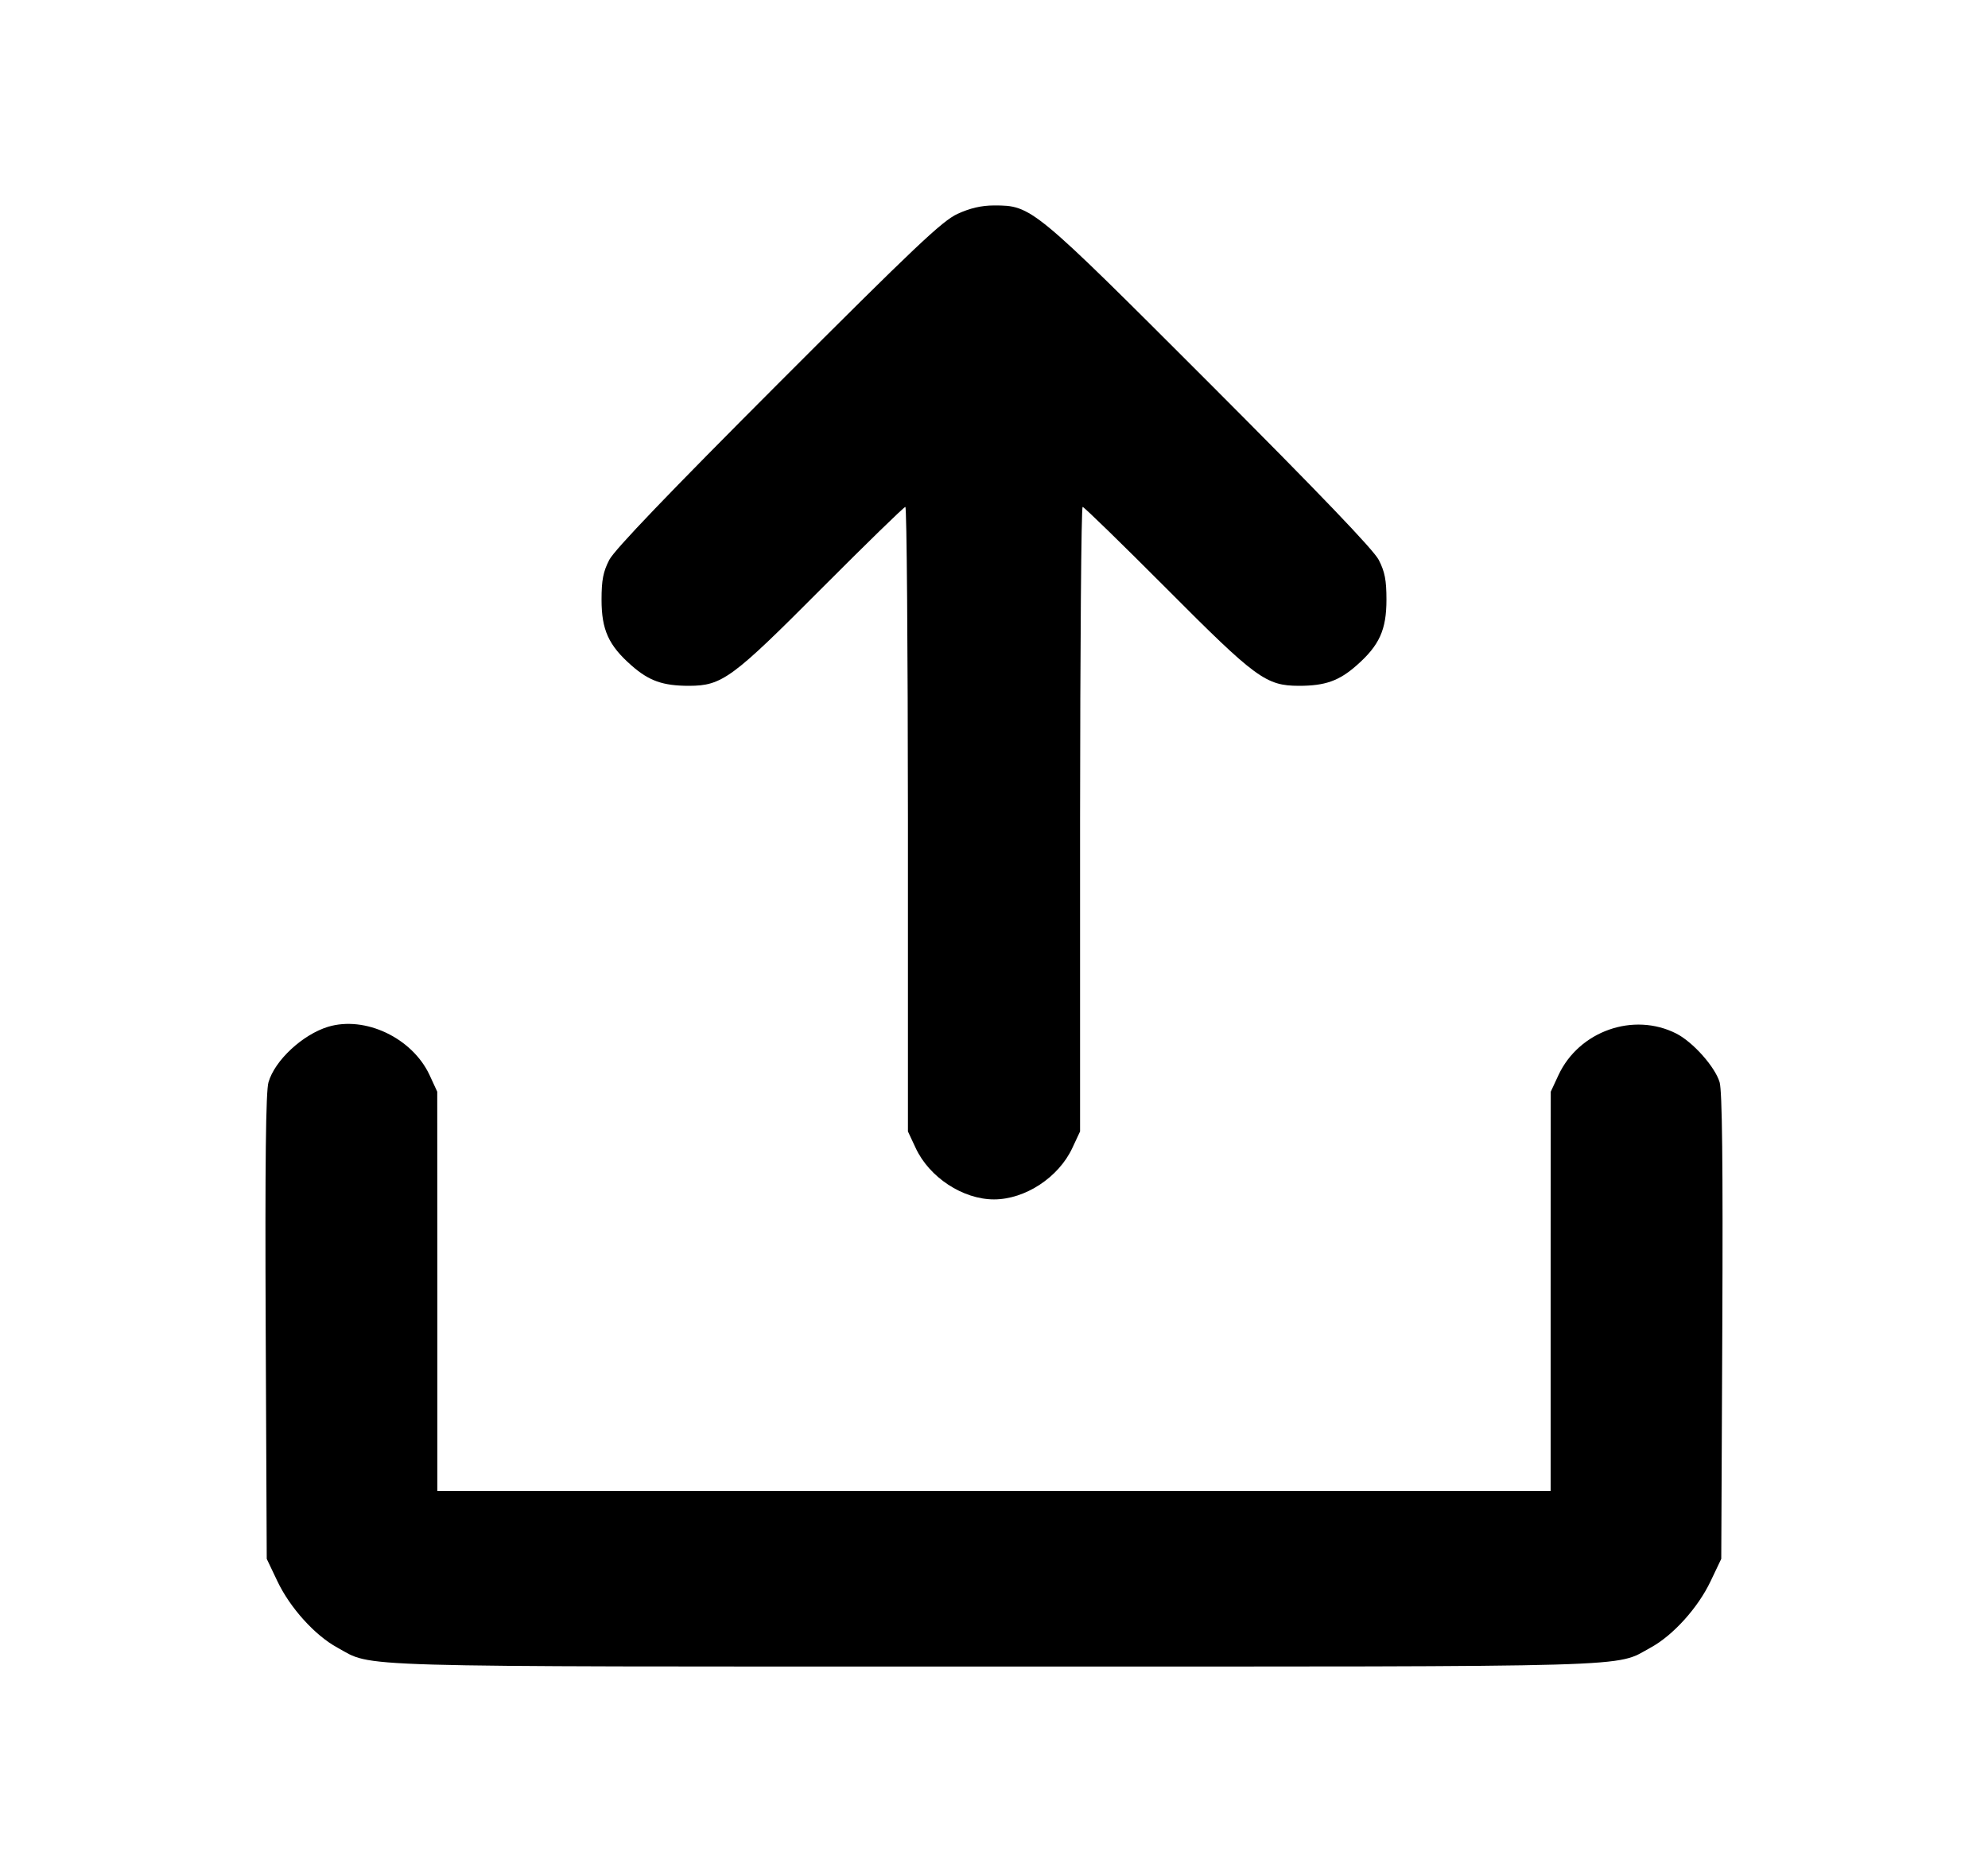 <svg xmlns="http://www.w3.org/2000/svg" xml:space="preserve" fill="none" viewBox="0 0 17 16"><path d="M8.188 1.829 C 8.056 1.890,7.820 2.114,6.654 3.281 C 5.722 4.214,5.254 4.702,5.210 4.788 C 5.158 4.889,5.144 4.961,5.144 5.128 C 5.144 5.386,5.204 5.519,5.400 5.691 C 5.550 5.823,5.668 5.865,5.893 5.865 C 6.175 5.864,6.261 5.801,7.026 5.032 C 7.408 4.649,7.730 4.335,7.742 4.335 C 7.754 4.335,7.763 5.537,7.764 7.005 L 7.764 9.676 7.830 9.817 C 7.947 10.069,8.234 10.257,8.500 10.257 C 8.766 10.257,9.053 10.069,9.170 9.817 L 9.236 9.676 9.236 7.005 C 9.237 5.537,9.246 4.335,9.258 4.335 C 9.270 4.335,9.592 4.649,9.974 5.032 C 10.739 5.801,10.825 5.864,11.107 5.865 C 11.332 5.865,11.450 5.823,11.600 5.691 C 11.796 5.519,11.856 5.386,11.856 5.128 C 11.856 4.961,11.842 4.889,11.790 4.788 C 11.746 4.702,11.278 4.214,10.346 3.281 C 8.831 1.765,8.822 1.757,8.500 1.757 C 8.393 1.757,8.295 1.780,8.188 1.829 M2.805 8.781 C 2.587 8.848,2.350 9.068,2.296 9.255 C 2.273 9.332,2.266 9.944,2.272 11.348 L 2.281 13.331 2.372 13.522 C 2.479 13.748,2.693 13.986,2.885 14.090 C 3.198 14.261,2.877 14.252,8.500 14.252 C 14.123 14.252,13.802 14.261,14.115 14.090 C 14.307 13.986,14.521 13.748,14.628 13.522 L 14.719 13.331 14.728 11.348 C 14.734 9.940,14.727 9.332,14.705 9.255 C 14.666 9.124,14.478 8.912,14.335 8.839 C 13.969 8.653,13.503 8.817,13.327 9.194 L 13.261 9.336 13.260 11.043 L 13.260 12.750 8.500 12.750 L 3.740 12.750 3.740 11.043 L 3.739 9.336 3.673 9.193 C 3.525 8.876,3.122 8.685,2.805 8.781 " stroke="none" fill-rule="evenodd" fill="black"></path></svg>